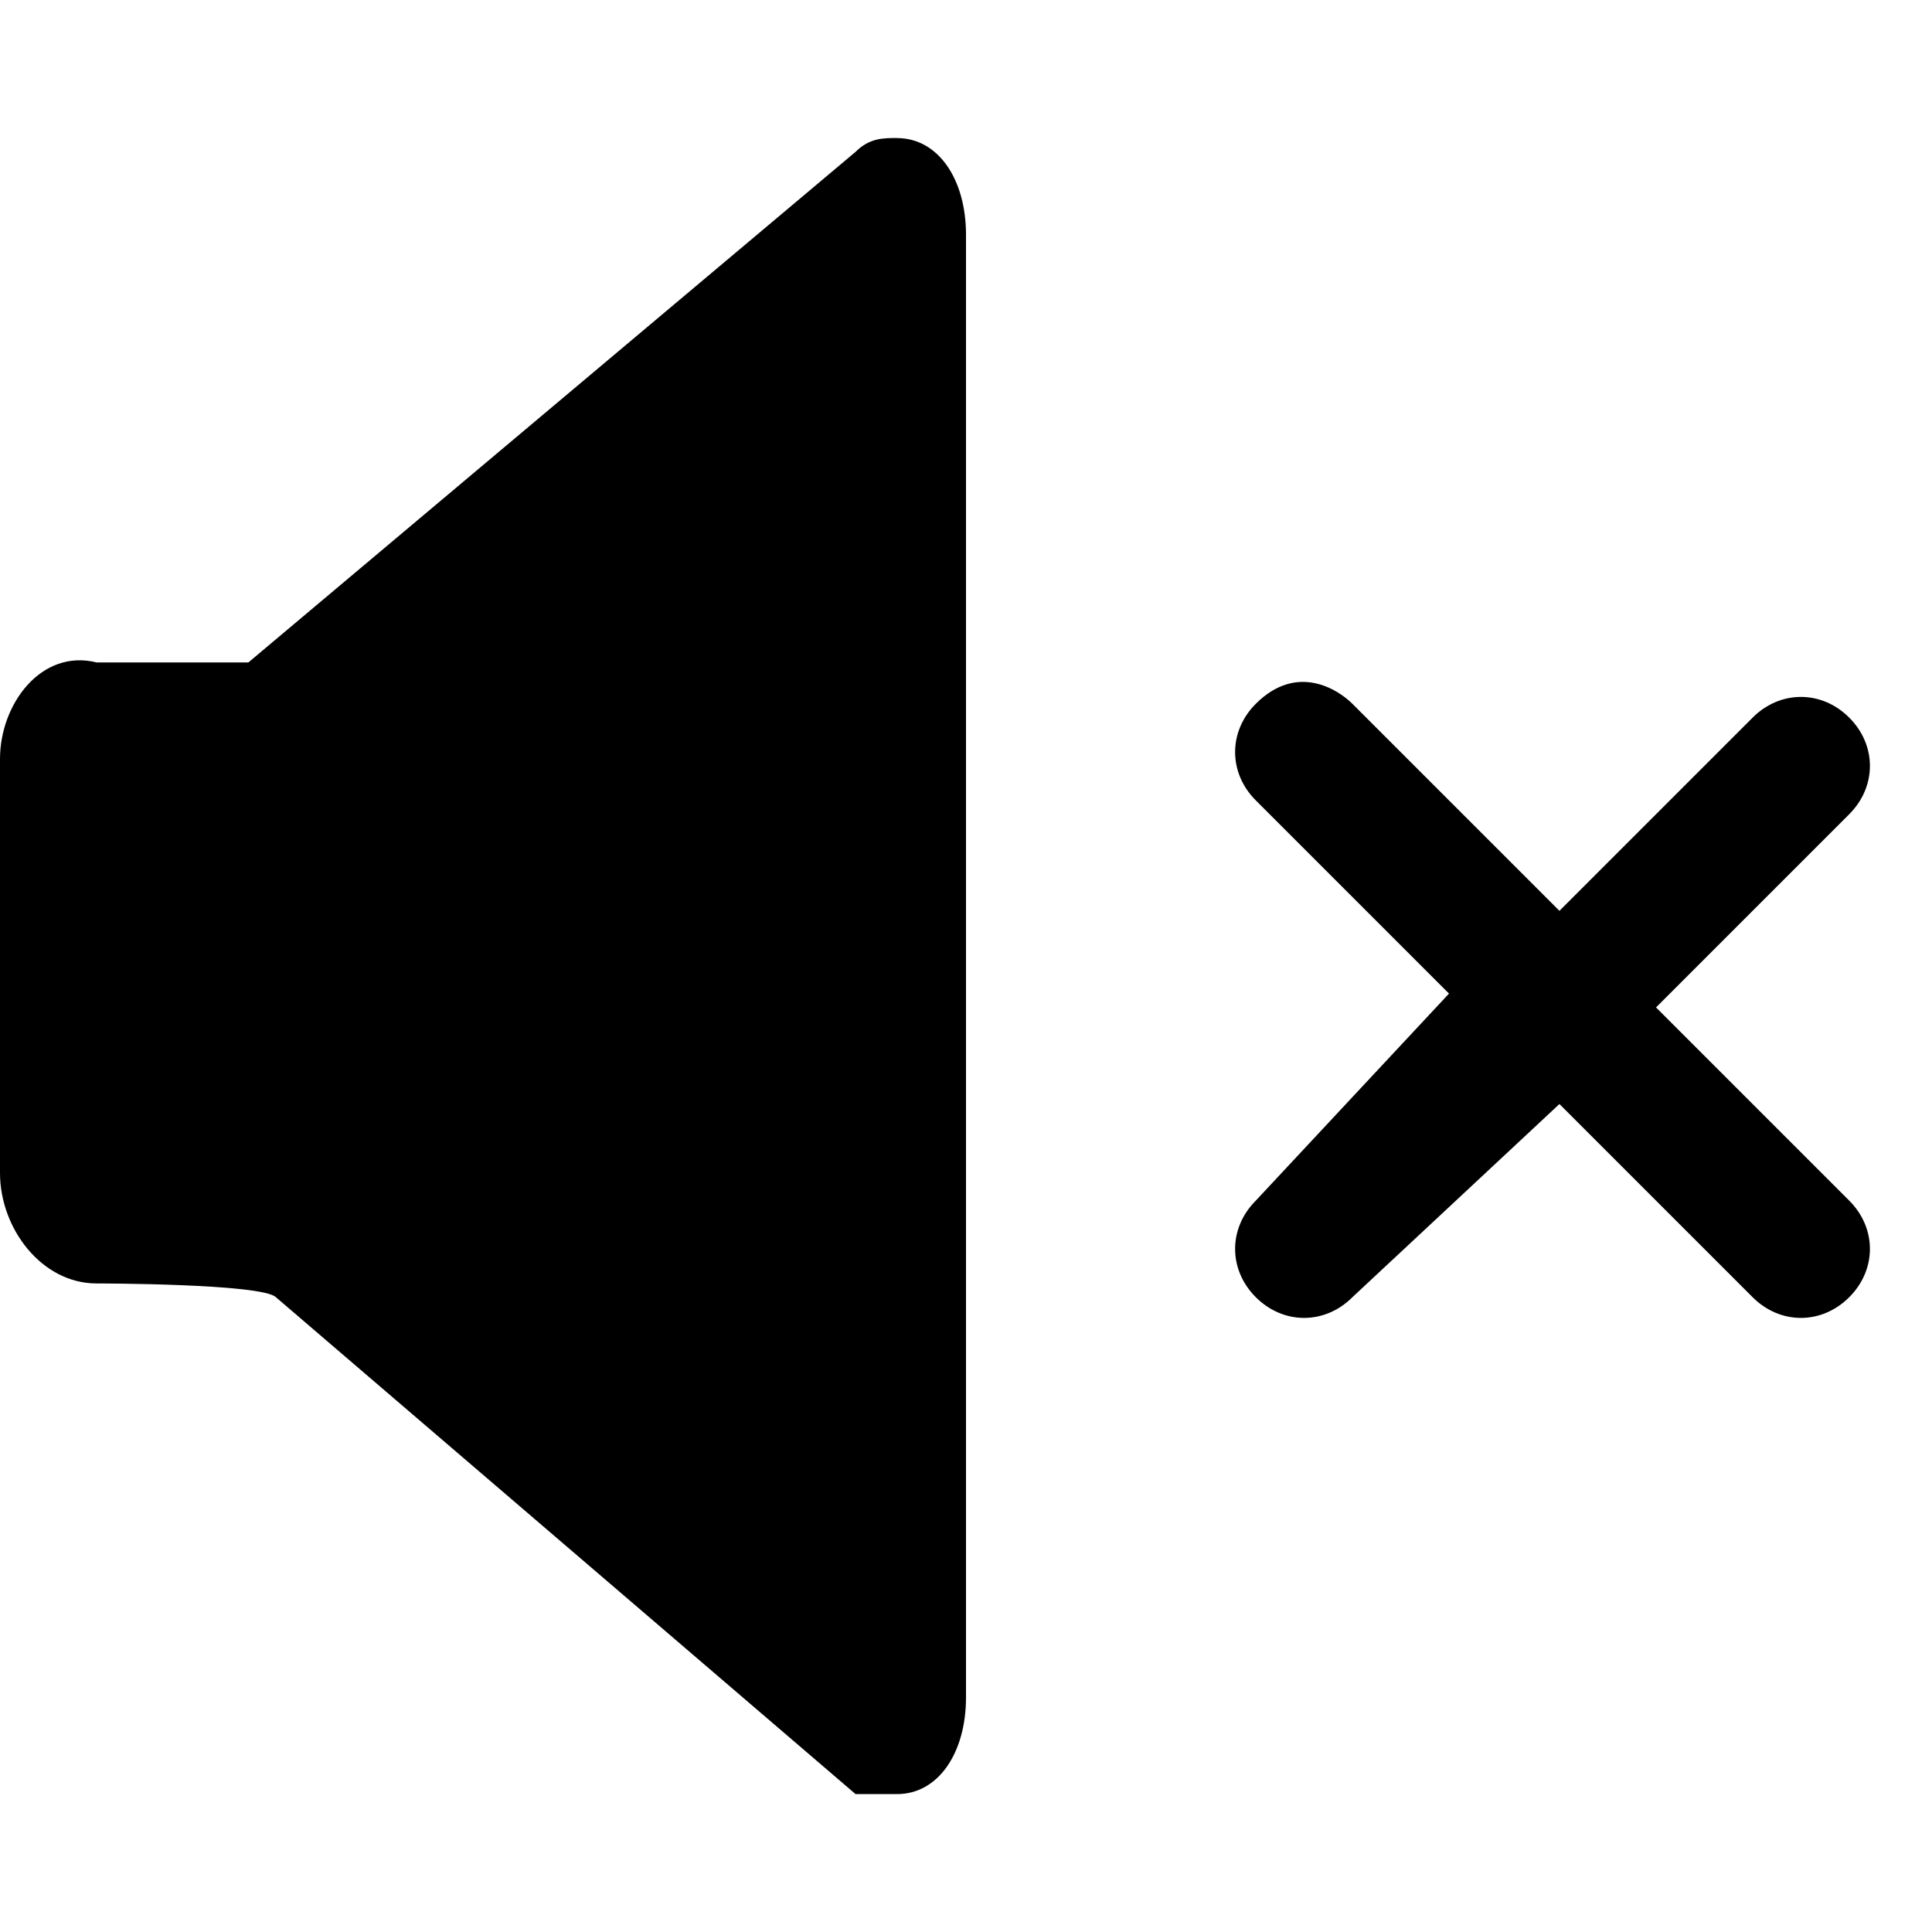 <?xml version="1.0" encoding="utf-8"?>
<!-- Generated by IcoMoon.io -->
<!DOCTYPE svg PUBLIC "-//W3C//DTD SVG 1.1//EN" "http://www.w3.org/Graphics/SVG/1.1/DTD/svg11.dtd">
<svg version="1.1" xmlns="http://www.w3.org/2000/svg" xmlns:xlink="http://www.w3.org/1999/xlink" width="32" height="32" viewBox="0 0 32 32">
<path d="M27.429 16.686l3.2-3.2c0.457-0.457 0.457-1.143 0-1.6s-1.143-0.457-1.6 0l-3.2 3.2-3.429-3.429c-0.229-0.229-0.914-0.686-1.6 0-0.457 0.457-0.457 1.143 0 1.6l3.2 3.2-3.2 3.429c-0.457 0.457-0.457 1.143 0 1.6s1.143 0.457 1.6 0l3.429-3.2 3.2 3.2c0.457 0.457 1.143 0.457 1.6 0s0.457-1.143 0-1.6l-3.2-3.2z"></path>
<path d="M14.857 2.286c-0.229 0-0.457 0-0.686 0.229l-10.057 8.457h-2.514c-0.914-0.229-1.6 0.686-1.6 1.6v6.857c0 0.914 0.686 1.829 1.6 1.829 0 0 2.743 0 2.971 0.229l9.6 8.229c0.229 0 0.457 0 0.686 0 0.686 0 1.143-0.686 1.143-1.6v-24.229c0-0.914-0.457-1.6-1.143-1.6z"></path>
</svg>
